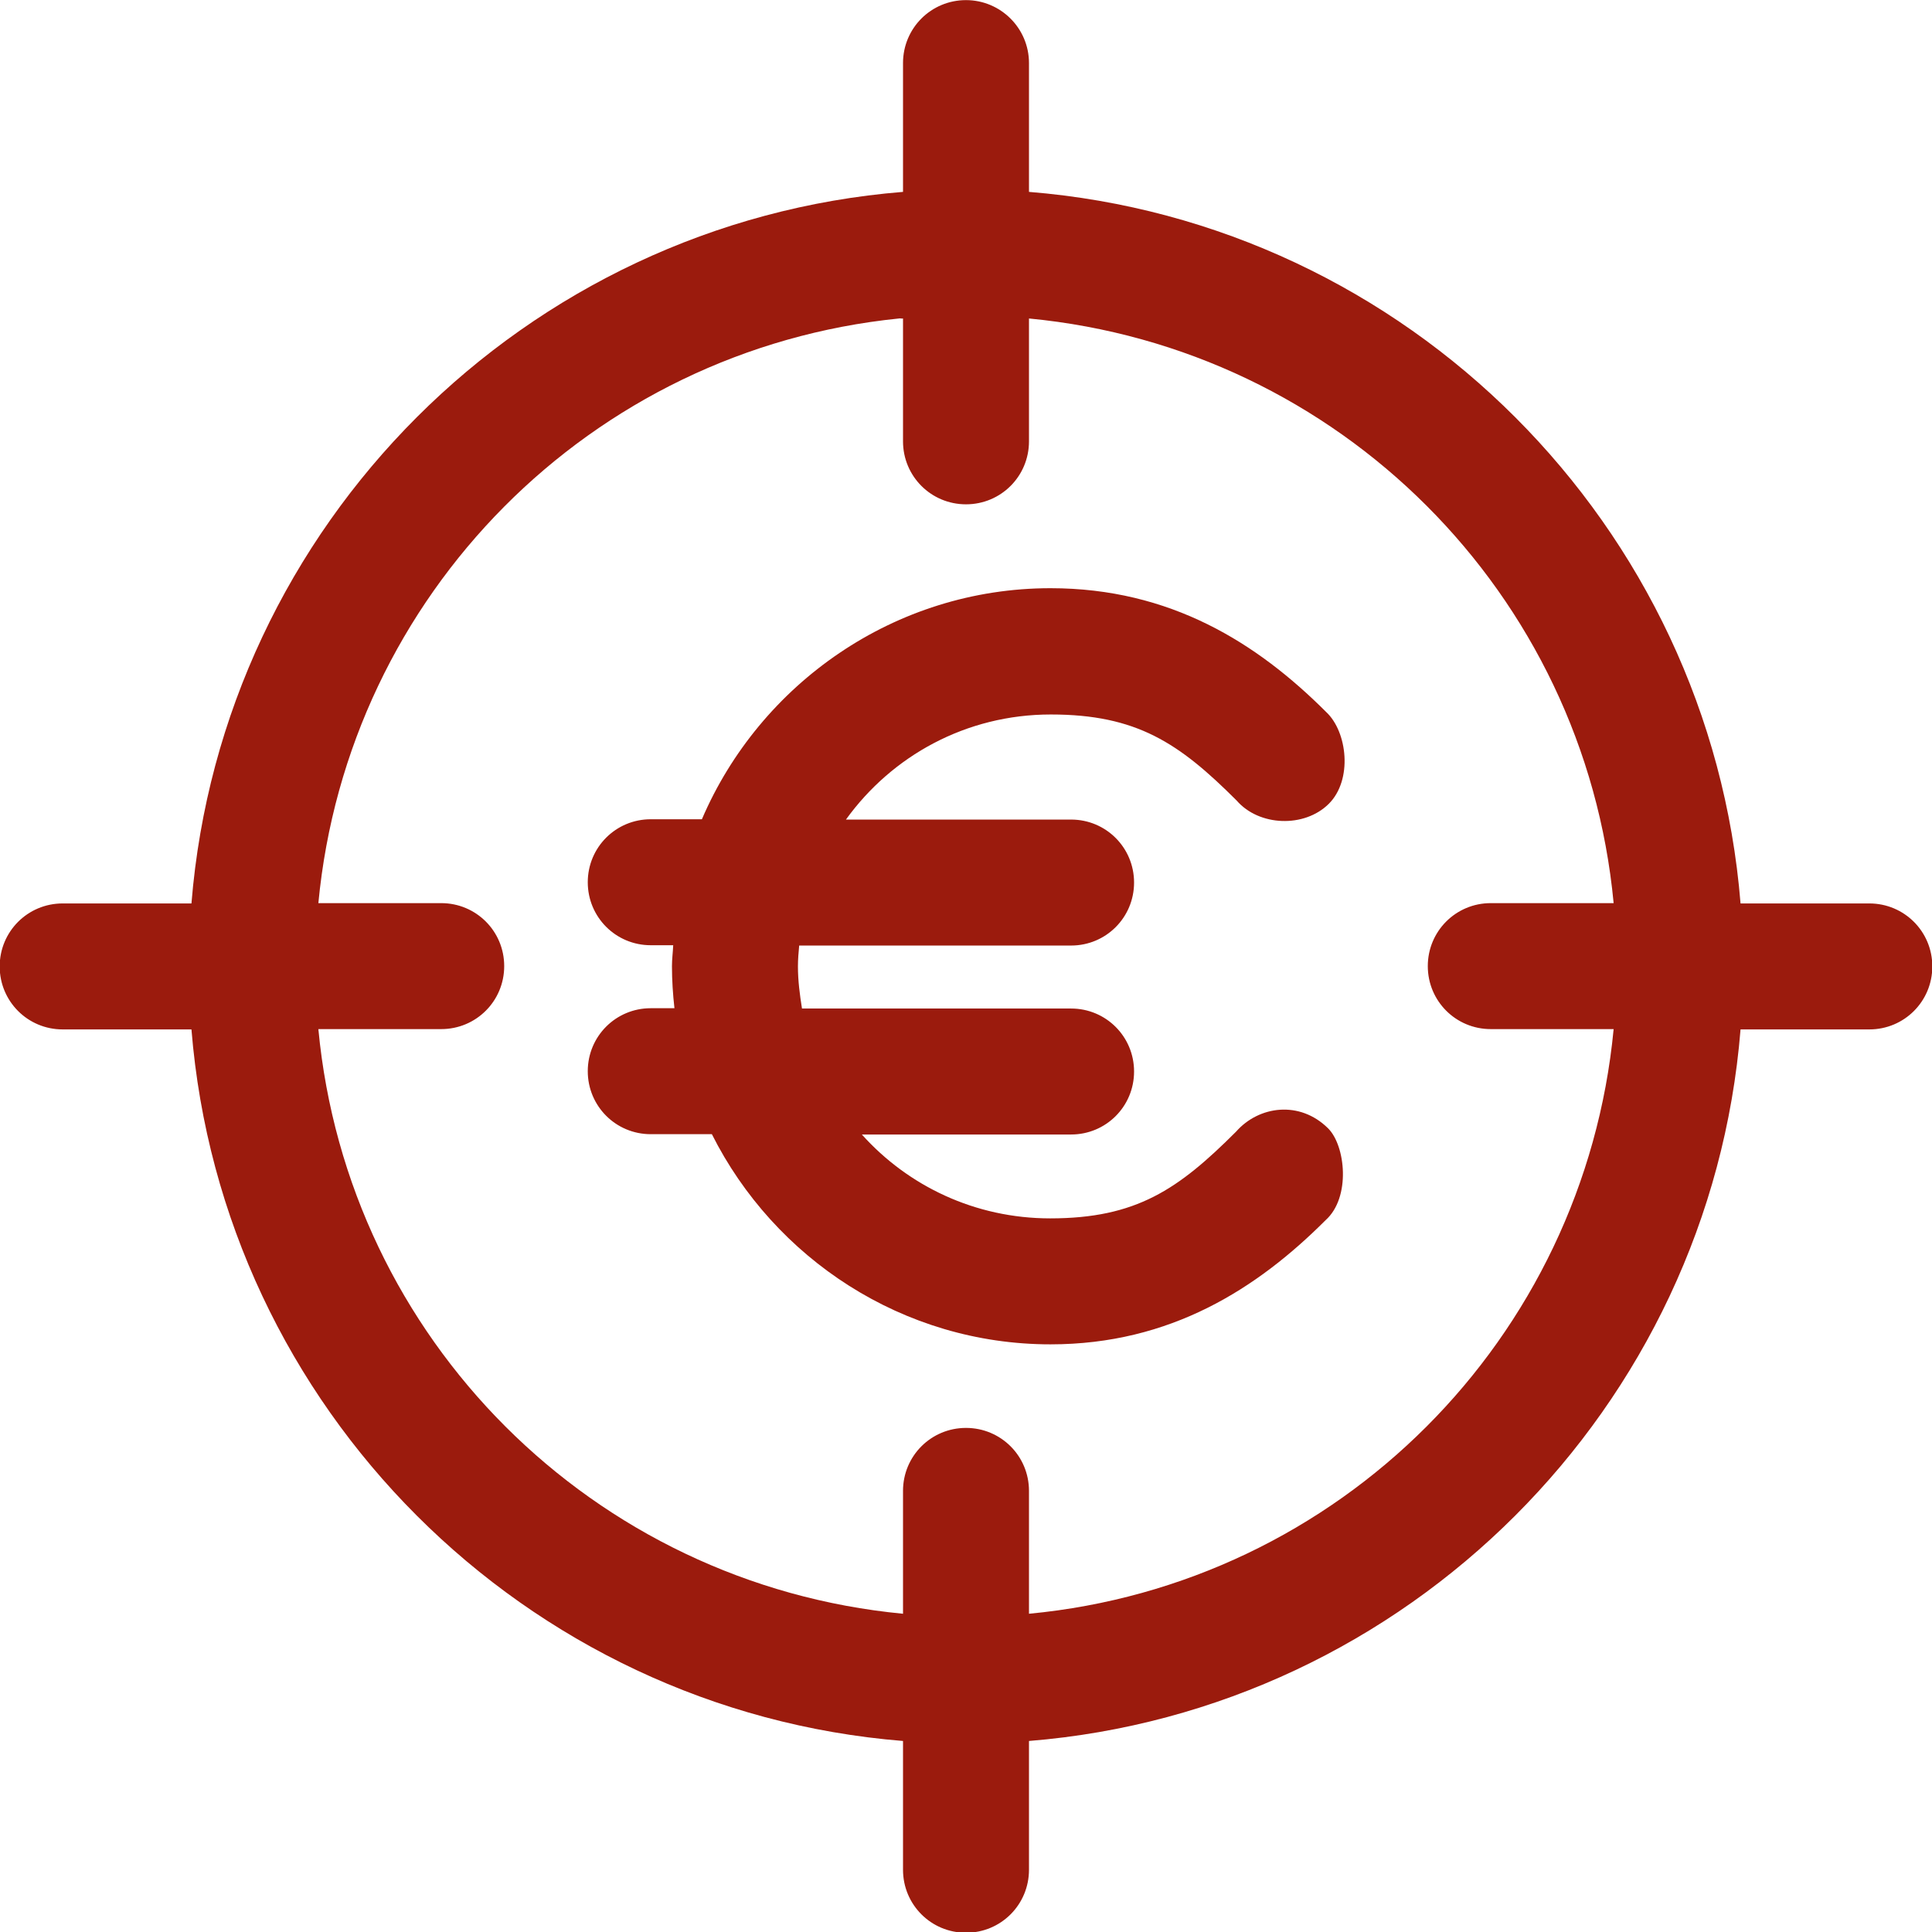 <?xml version="1.0" encoding="utf-8"?>
<!-- Generator: Adobe Illustrator 17.1.0, SVG Export Plug-In . SVG Version: 6.00 Build 0)  -->
<!DOCTYPE svg PUBLIC "-//W3C//DTD SVG 1.1//EN" "http://www.w3.org/Graphics/SVG/1.1/DTD/svg11.dtd">
<svg version="1.1" id="Calque_1" xmlns="http://www.w3.org/2000/svg" xmlns:xlink="http://www.w3.org/1999/xlink" x="0px" y="0px"
	 viewBox="285.5 26.9 619.6 619.6" enable-background="new 285.5 26.9 619.6 619.6" xml:space="preserve">
<g transform="translate(0,-952.362)">
	<path fill="#9B1B0D" d="M595.3,979.3c-11.2,0-20.2,9-20.2,20.2v41.3c-121.3,9.8-218.4,106.8-228.2,228.2h-41.3
		c-11.2,0-20.2,9-20.2,20.2s9,20.2,20.2,20.2h41.3c9.8,121.3,106.8,218.4,228.2,228.2v41.3c0,11.2,9,20.2,20.2,20.2
		c11.2,0,20.2-9,20.2-20.2v-41.3c121.3-9.8,218.4-106.8,228.2-228.2h41.3c11.2,0,20.2-9,20.2-20.2s-9-20.2-20.2-20.2h-41.3
		c-9.8-121.3-106.8-218.4-228.2-228.2v-41.3C615.5,988.3,606.4,979.3,595.3,979.3z M573.8,1081.4c0.4-0.1,0.9,0.1,1.3,0v39.4
		c0,11.2,9,20.2,20.2,20.2c11.2,0,20.2-9,20.2-20.2v-39.4c99.4,9.5,178.1,88.1,187.5,187.5h-39.4c-11.2,0-20.2,9-20.2,20.2
		s9,20.2,20.2,20.2H803c-9.5,99.4-88.1,178.1-187.5,187.5v-39.4c0-11.2-9-20.2-20.2-20.2c-11.2,0-20.2,9-20.2,20.2v39.4
		c-99.4-9.5-178.1-88.1-187.5-187.5h39.4c11.2,0,20.2-9,20.2-20.2c0-11.2-9-20.2-20.2-20.2h-39.4
		C397,1169.9,475,1091.4,573.8,1081.4L573.8,1081.4z M622.4,1167.9c-50,0-93.2,30.7-111.8,74.1h-16.4c-11.2,0-20.2,9-20.2,20.2
		c0,11.2,9,20.2,20.2,20.2h7.2c-0.1,2.3-0.4,4.4-0.4,6.7c0,4.5,0.3,9.1,0.8,13.5h-7.6c-11.2,0-20.2,9-20.2,20.2
		c0,11.2,9,20.2,20.2,20.2h19.6c20,39.8,61.2,67.4,108.6,67.4c38.5,0,66.3-17.9,88.2-39.8c8.2-7.3,6.4-24,0.8-29.5
		c-9.1-9-22.2-7.2-29.5,1.1c-18.5,18.5-32,27.8-59.6,27.8c-24.1,0-45.6-10.4-60.4-26.9H629c11.2,0,20.2-9,20.2-20.2
		c0-11.2-9-20.2-20.2-20.2h-86.3c-0.7-4.4-1.3-8.9-1.3-13.5c0-2.3,0.2-4.5,0.4-6.7H629c11.2,0,20.2-9,20.2-20.2
		c0-11.2-9-20.2-20.2-20.2h-72.2c14.7-20.4,38.5-33.7,65.7-33.7c27.5,0,41.1,9.1,59.6,27.6c7.2,8.3,21.7,8.8,29.5,1.1
		s6-23.2-0.8-29.5C688.7,1185.5,660.9,1167.9,622.4,1167.9L622.4,1167.9z"/>
</g>
</svg>
